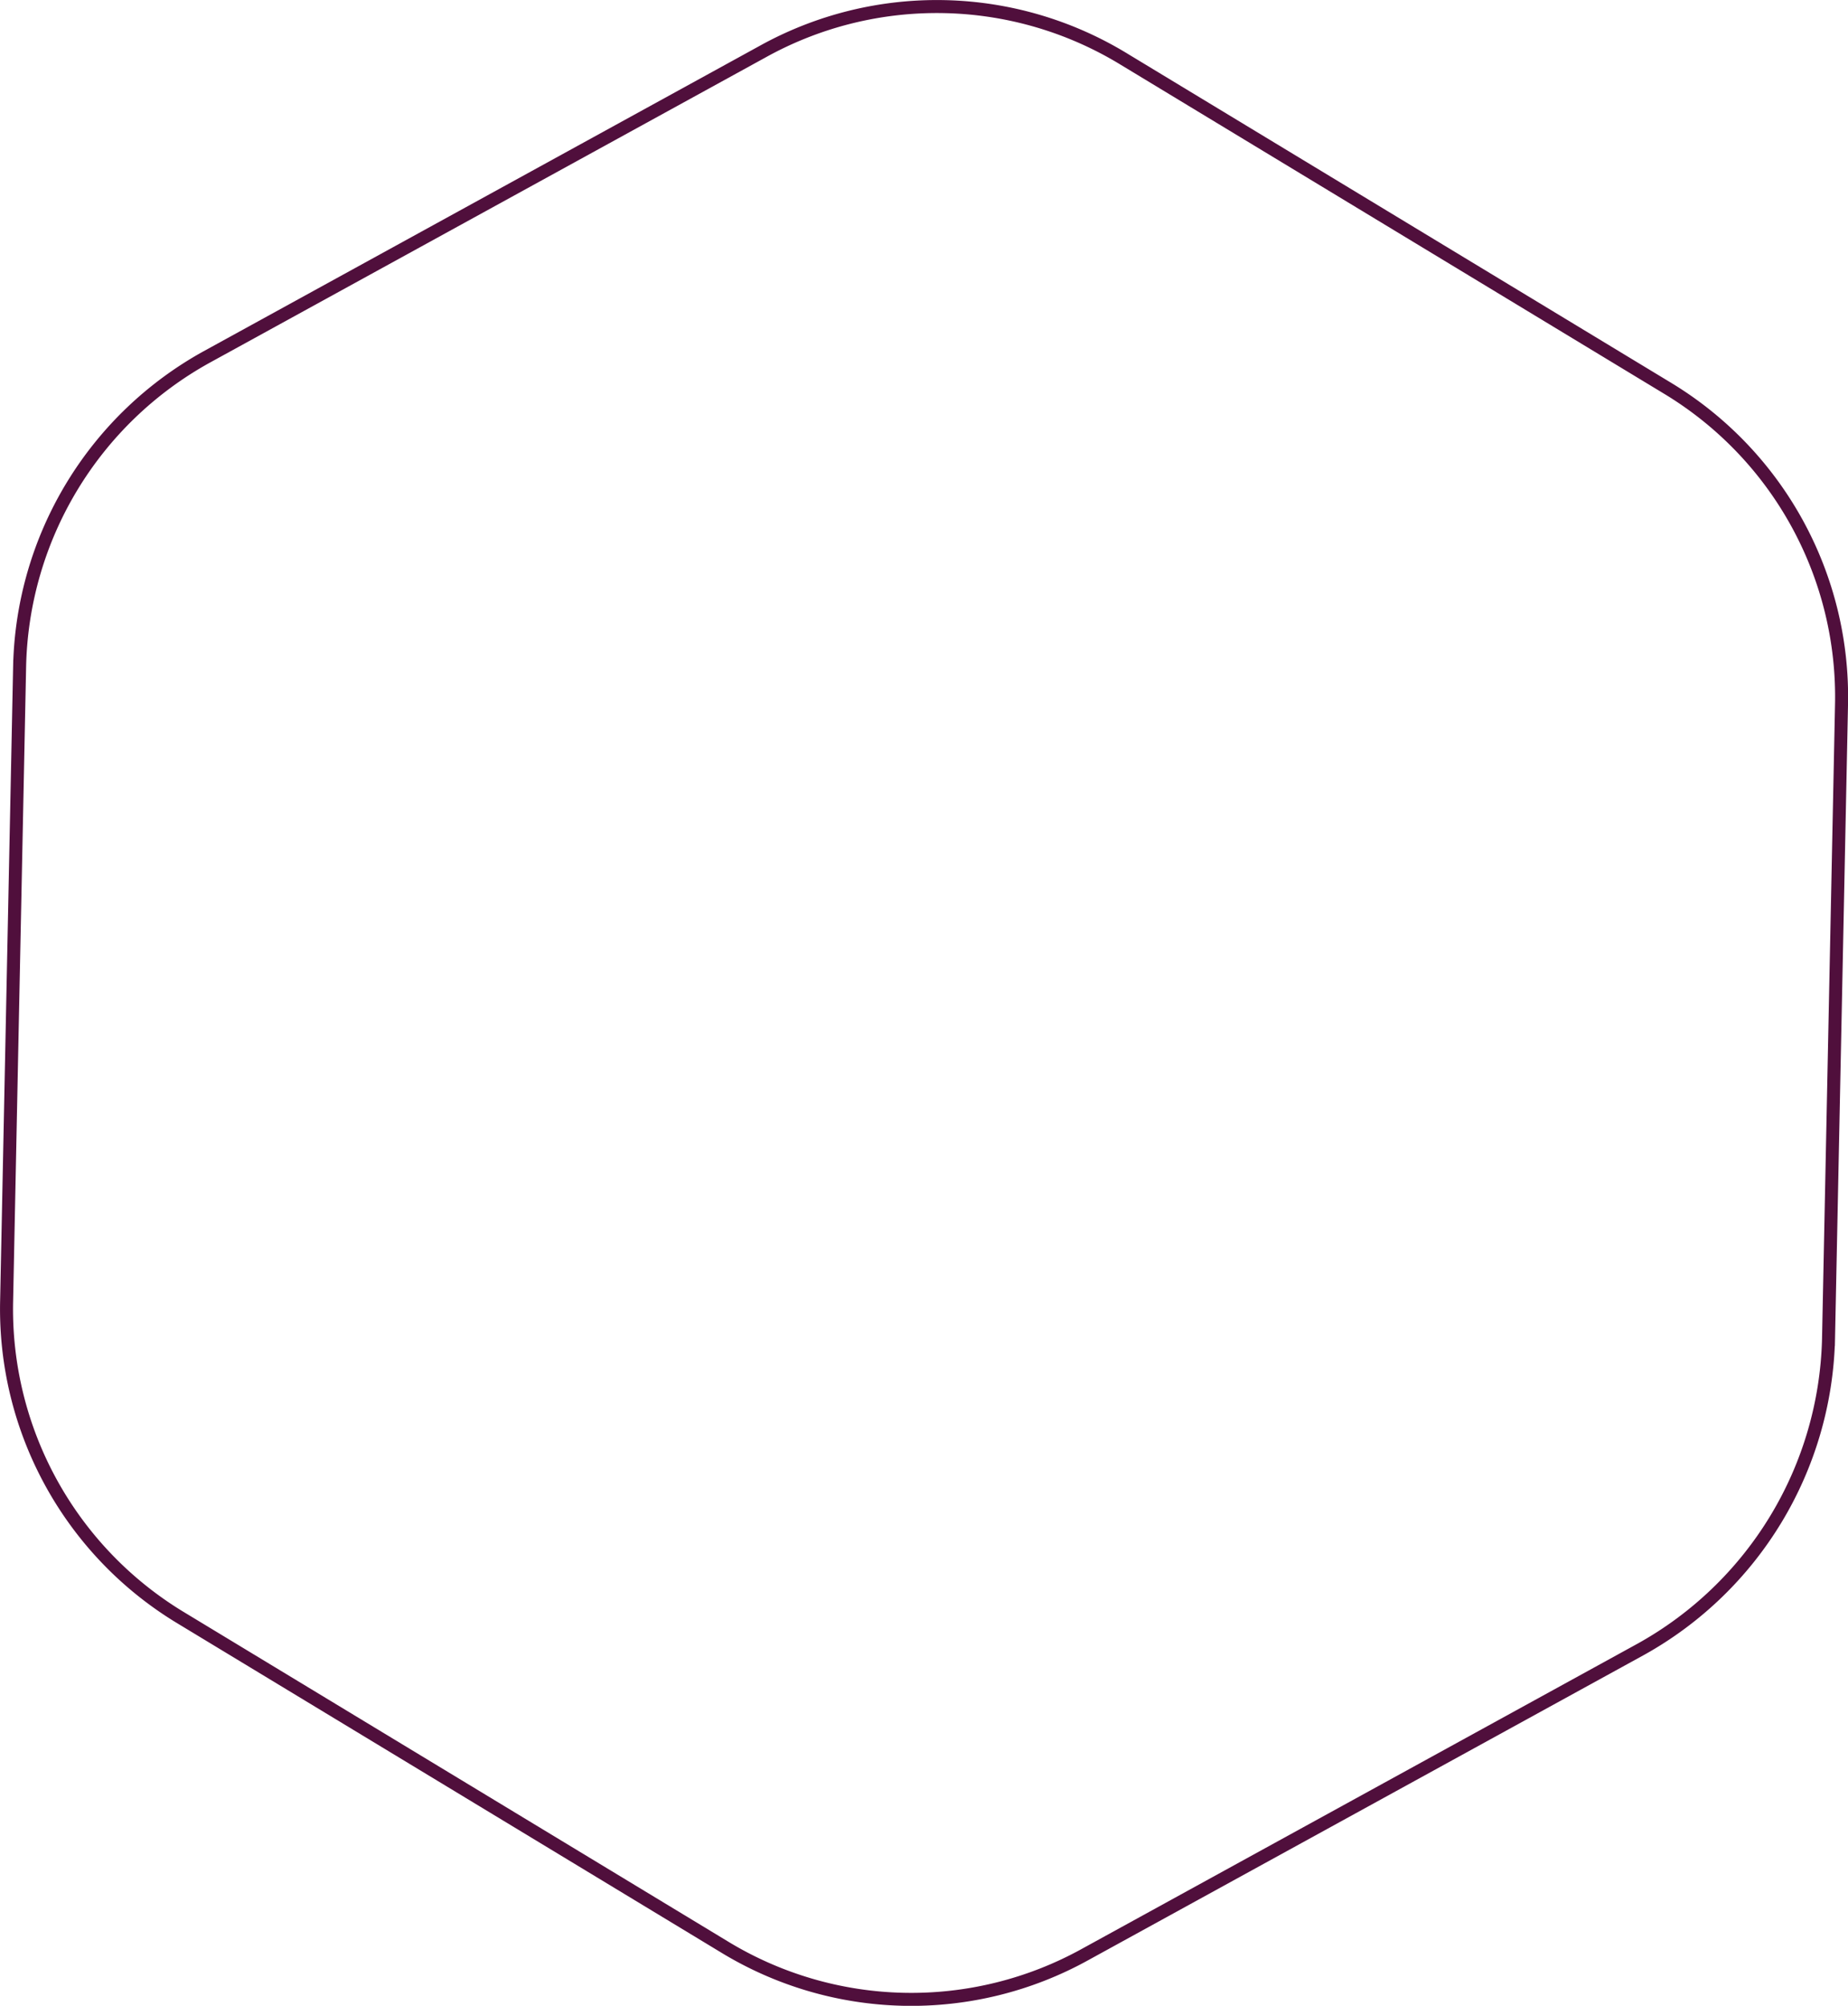 <svg id="Calque_1" data-name="Calque 1" xmlns="http://www.w3.org/2000/svg" viewBox="0 0 142.21 154.31"><defs><style>.cls-1{fill:none;stroke:#500f3c;}</style></defs><title>hexagone_trait</title><path id="Tracé_94-2" data-name="Tracé 94-2" class="cls-1" d="M1020.7,618l-42.8,23.5a27.64,27.64,0,0,1-27.8-.6l-41.8-25.3a27.74,27.74,0,0,1-13.4-24.4l1-48.8a27.88,27.88,0,0,1,14.4-23.8l42.8-23.5a27.64,27.64,0,0,1,27.8.6l41.8,25.3a27.74,27.74,0,0,1,13.4,24.4l-1,48.8A28.09,28.09,0,0,1,1020.7,618Z" transform="translate(-894.39 -491.14)"/></svg>